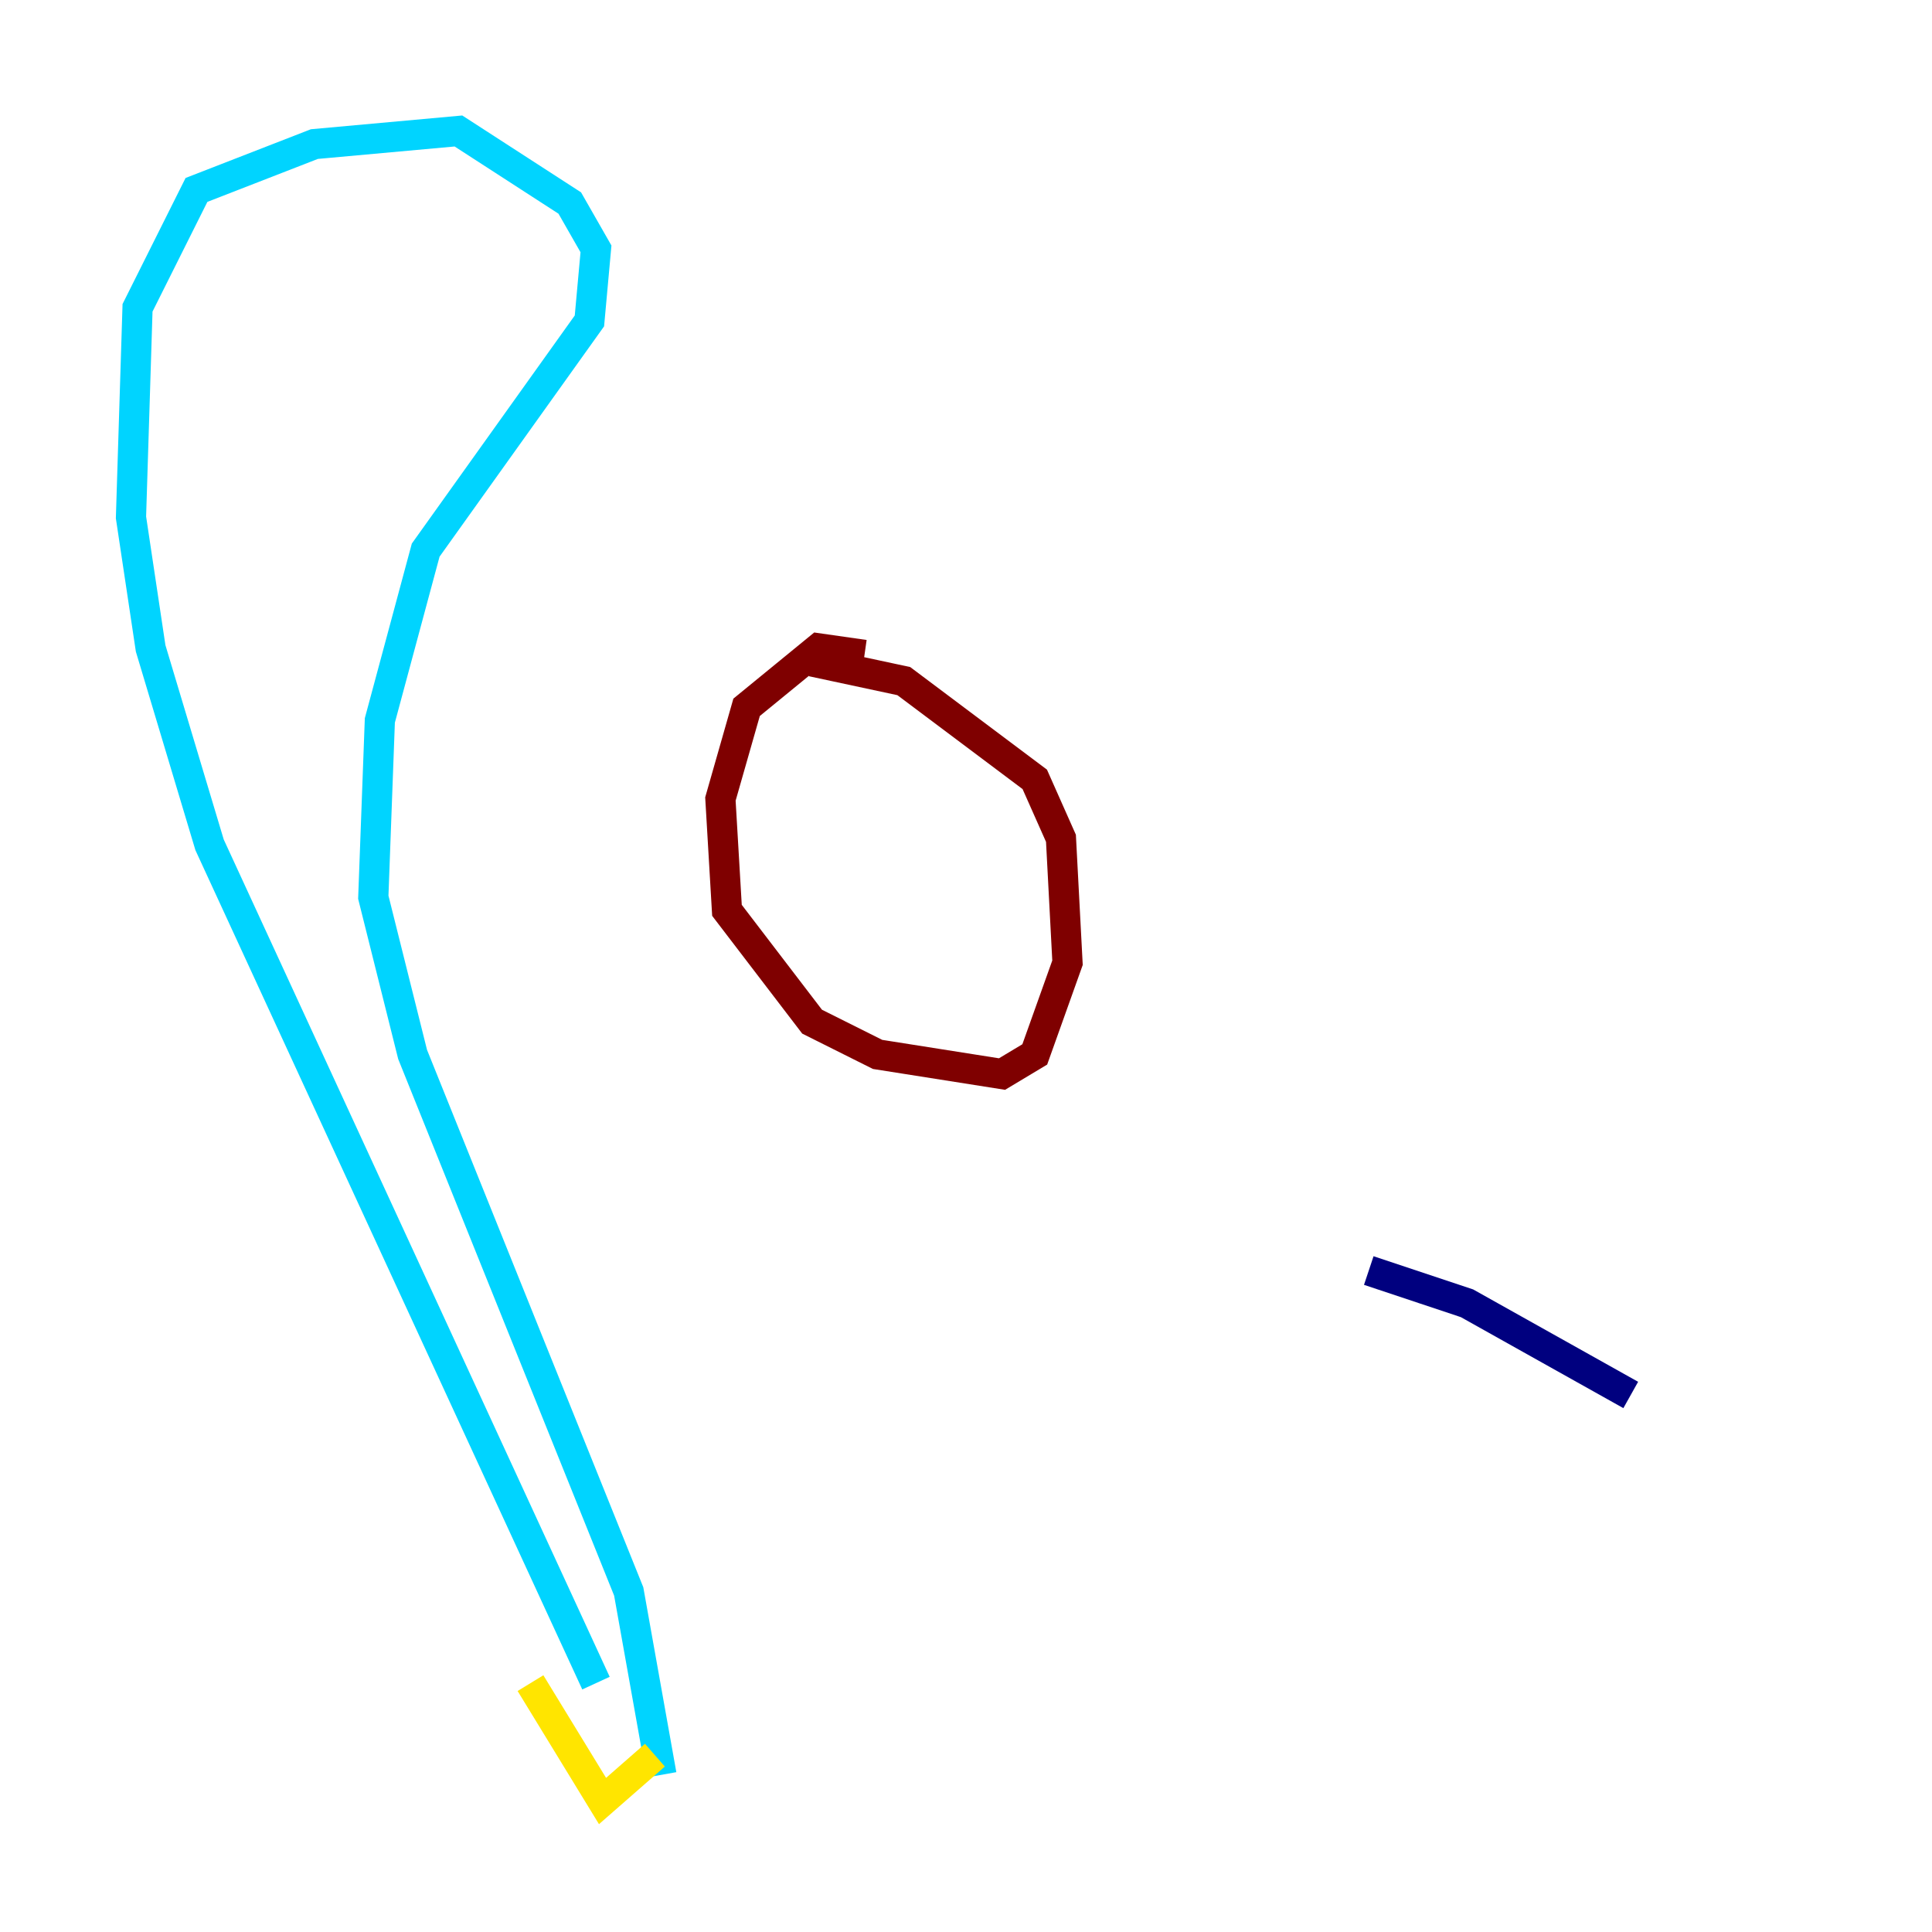 <?xml version="1.0" encoding="utf-8" ?>
<svg baseProfile="tiny" height="128" version="1.2" viewBox="0,0,128,128" width="128" xmlns="http://www.w3.org/2000/svg" xmlns:ev="http://www.w3.org/2001/xml-events" xmlns:xlink="http://www.w3.org/1999/xlink"><defs /><polyline fill="none" points="90.685,84.176 97.193,86.346 108.041,92.42" stroke="#00007f" stroke-width="2" /><polyline fill="none" points="39.485,111.512 13.885,55.973 9.98,42.956 8.678,34.278 9.112,20.393 13.017,12.583 20.827,9.546 30.373,8.678 37.749,13.451 39.485,16.488 39.051,21.261 28.203,36.447 25.166,47.729 24.732,59.444 27.336,69.858 41.654,105.437 43.824,117.586" stroke="#00d4ff" stroke-width="2" /><polyline fill="none" points="35.146,111.512 39.919,119.322 43.39,116.285" stroke="#ffe500" stroke-width="2" /><polyline fill="none" points="57.275,43.39 54.237,42.956 49.464,46.861 47.729,52.936 48.163,60.312 53.803,67.688 58.142,69.858 66.386,71.159 68.556,69.858 70.725,63.783 70.291,55.539 68.556,51.634 59.878,45.125 53.803,43.824" stroke="#7f0000" stroke-width="2" /></svg>